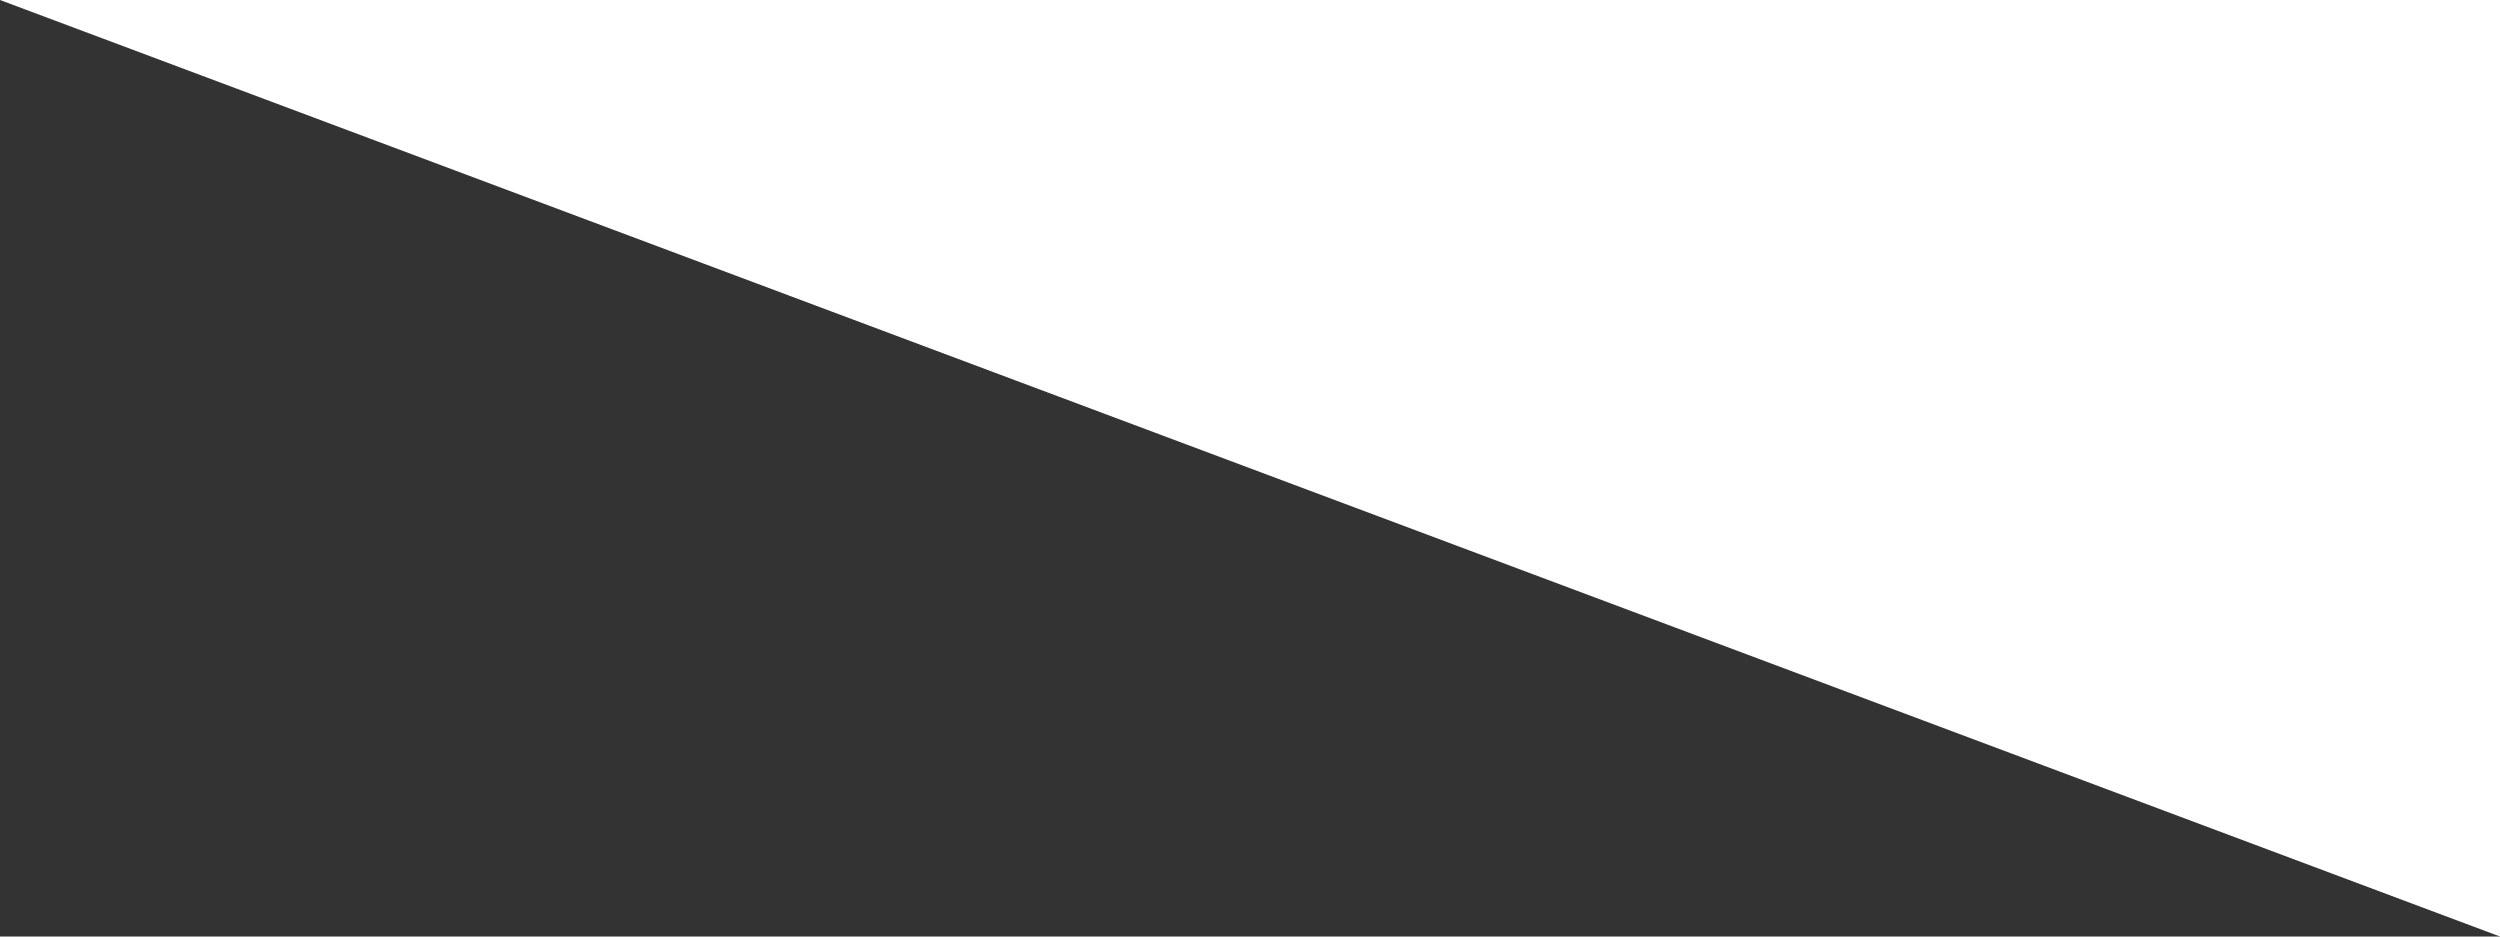 <svg xmlns="http://www.w3.org/2000/svg" width="375" height="140.478" viewBox="0 0 375 140.478">
  <rect x="0" y="0" width="375" height="140.478" fill="#333333" stroke="none"/>
  <path id="Path_4173" data-name="Path 4173" d="M-14561.289-12390.354h375v140.478Z" transform="translate(14561.289 12390.354)" fill="#fff"/>
</svg>
